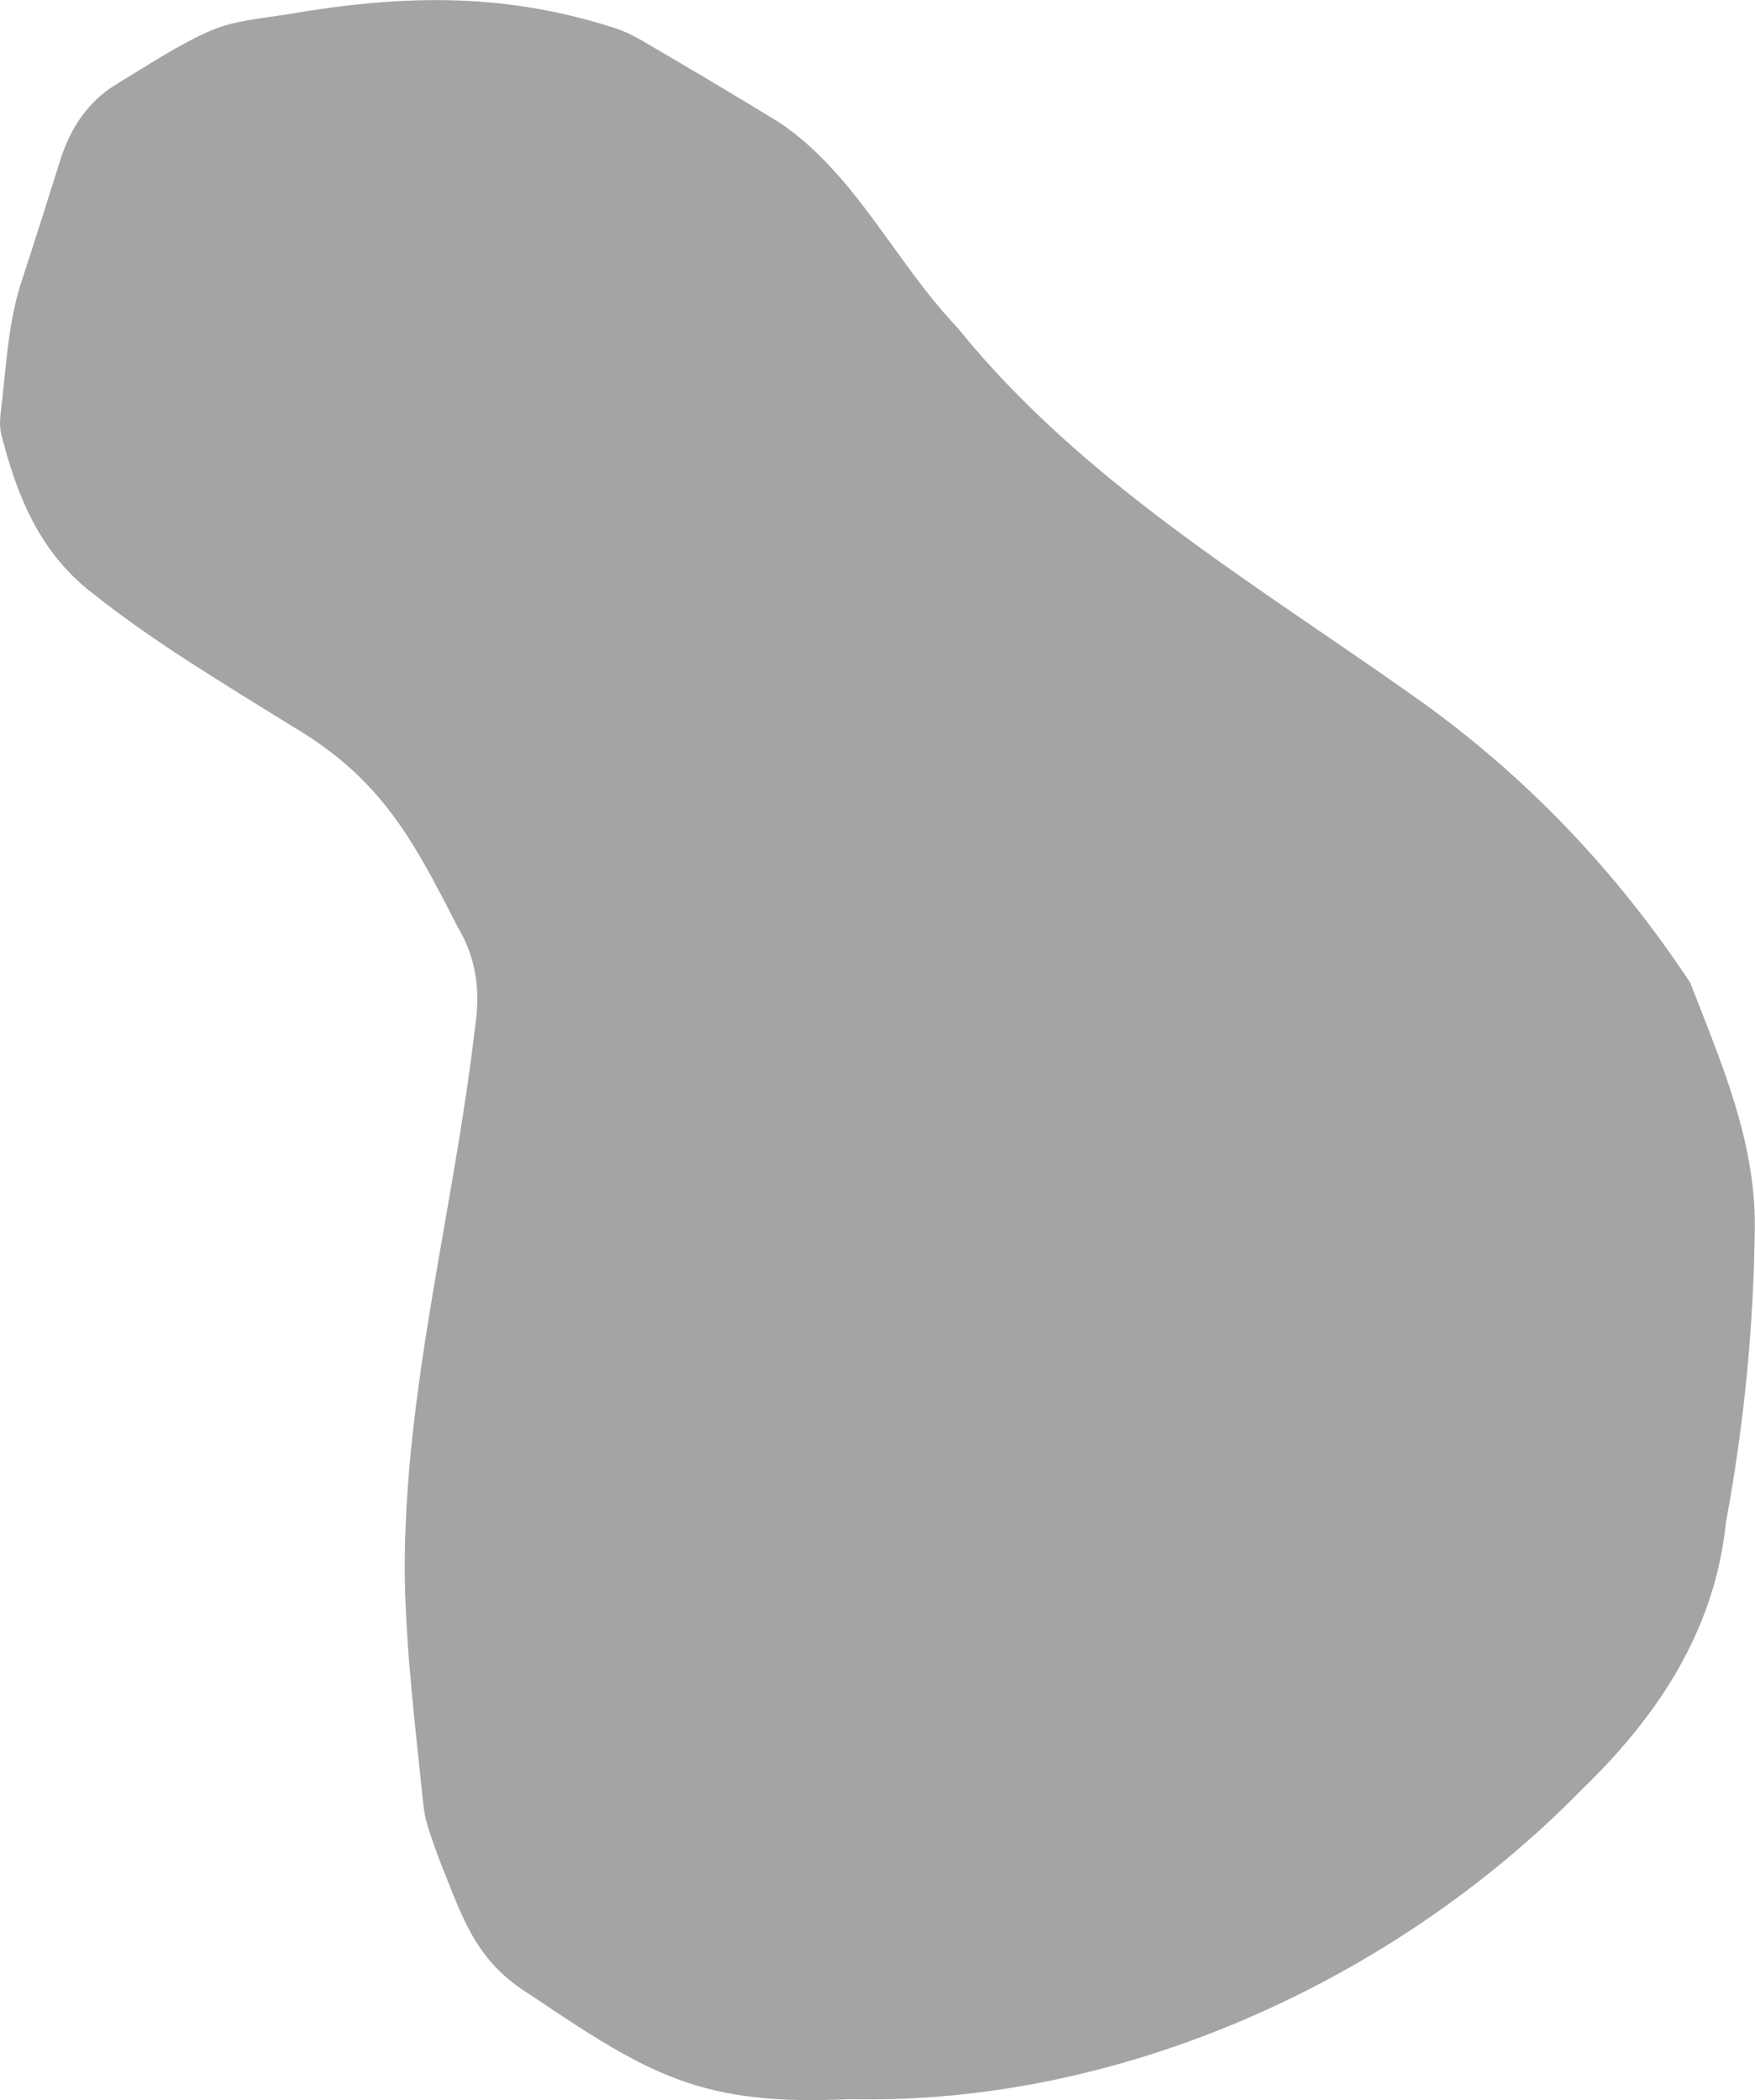<?xml version="1.0" encoding="UTF-8"?>
<svg id="_レイヤー_2" data-name="レイヤー 2" xmlns="http://www.w3.org/2000/svg" viewBox="0 0 186.54 223.19">
  <defs>
    <style>
      .cls-1 {
        fill: #a4a4a4;
      }
    </style>
  </defs>
  <g id="parts">
    <path class="cls-1" d="M90.48,223.08c-15.87,.76-21.32-2.46-34.09-11.07-5.91-3.61-7.2-8.2-9.65-14.25-.68-1.95-1.53-3.92-1.74-5.93-.82-8.07-1.84-16.16-1.98-24.26-.15-19.69,5.25-38.99,7.48-58.5,.56-3.69,.16-7.2-1.82-10.49-4.75-9.27-8.07-15.72-17.43-21.28-7.33-4.57-14.79-8.96-21.55-14.36C4.21,58.67,1.77,52.64,.14,46.16c-.16-.65-.17-1.39-.09-2.06,.6-4.79,.74-9.65,2.27-14.29,1.41-4.27,2.74-8.55,4.1-12.83,1.08-3.41,2.96-6.24,6.08-8.11,3.26-1.95,6.43-4.11,9.89-5.61,2.47-1.07,5.33-1.29,8.05-1.72,11.97-2.06,22.63-2.4,34.33,1.26,1.31,.36,2.59,.99,3.77,1.69,4.77,2.79,9.53,5.61,14.24,8.49,8.13,5.43,12.33,14.86,18.95,21.8,13.26,16.44,31.58,27.19,48.6,39.26,11.66,8.21,21.5,18.54,29.33,30.41,3.24,8.37,6.9,16.65,6.86,25.86-.11,10.54-1.13,21.07-3.06,31.42-1.19,11.64-7.31,20.71-15.4,28.53-19.91,20.29-48.95,33.44-77.59,32.83Z"/>
  </g>
</svg>